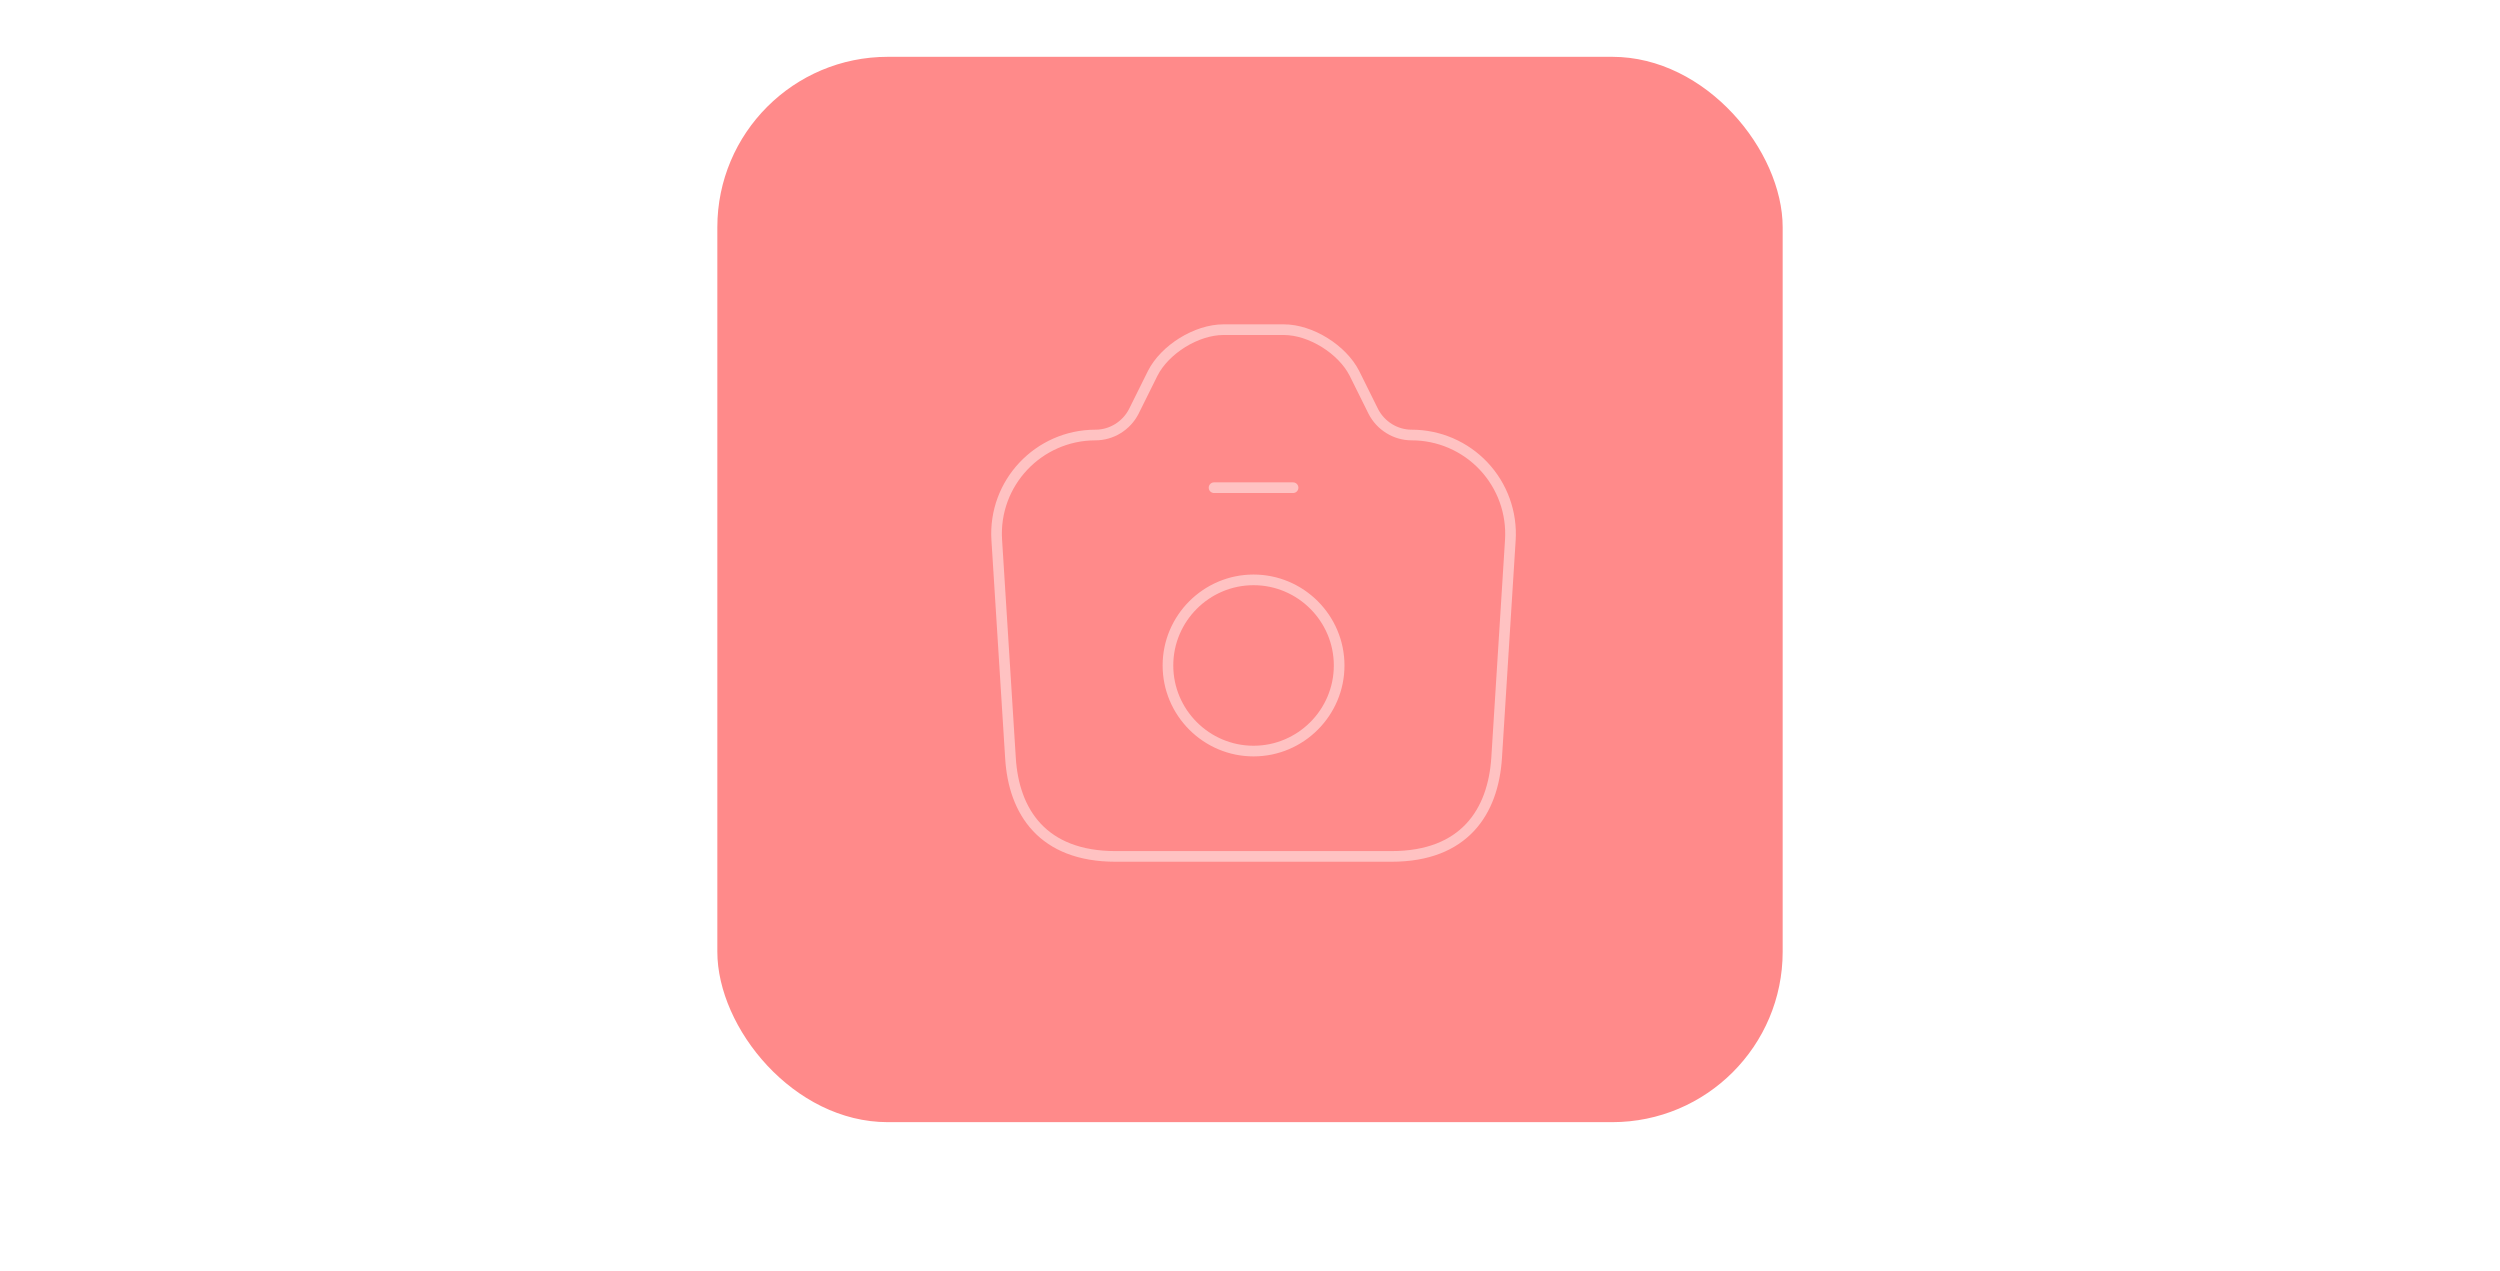<svg width="352" height="179" viewBox="0 0 352 179" fill="none" xmlns="http://www.w3.org/2000/svg">
<rect width="352" height="179" fill="white"/>
<rect x="101" y="8" width="150" height="150" rx="24" fill="#FF8A8A"/>
<path d="M170.938 68.667H182.063M157.068 120.583H195.932C206.167 120.583 210.246 114.316 210.728 106.677L212.656 76.046C212.776 74.147 212.506 72.243 211.861 70.453C211.216 68.662 210.211 67.023 208.908 65.636C207.605 64.249 206.031 63.145 204.284 62.39C202.536 61.636 200.653 61.248 198.75 61.25C196.488 61.25 194.411 59.952 193.373 57.95L190.703 52.572C188.997 49.198 184.547 46.417 180.765 46.417H172.272C168.453 46.417 164.003 49.198 162.297 52.572L159.627 57.95C158.589 59.952 156.512 61.25 154.25 61.25C146.203 61.25 139.825 68.036 140.344 76.046L142.272 106.677C142.717 114.316 146.833 120.583 157.068 120.583Z" stroke="#FFC2C2" stroke-width="1.5" stroke-linecap="round" stroke-linejoin="round"/>
<path d="M176.5 105.75C183.138 105.75 188.552 100.336 188.552 93.698C188.552 87.06 183.138 81.646 176.5 81.646C169.862 81.646 164.448 87.06 164.448 93.698C164.448 100.336 169.862 105.75 176.5 105.75Z" stroke="#FFC2C2" stroke-width="1.5" stroke-linecap="round" stroke-linejoin="round"/>
</svg>
